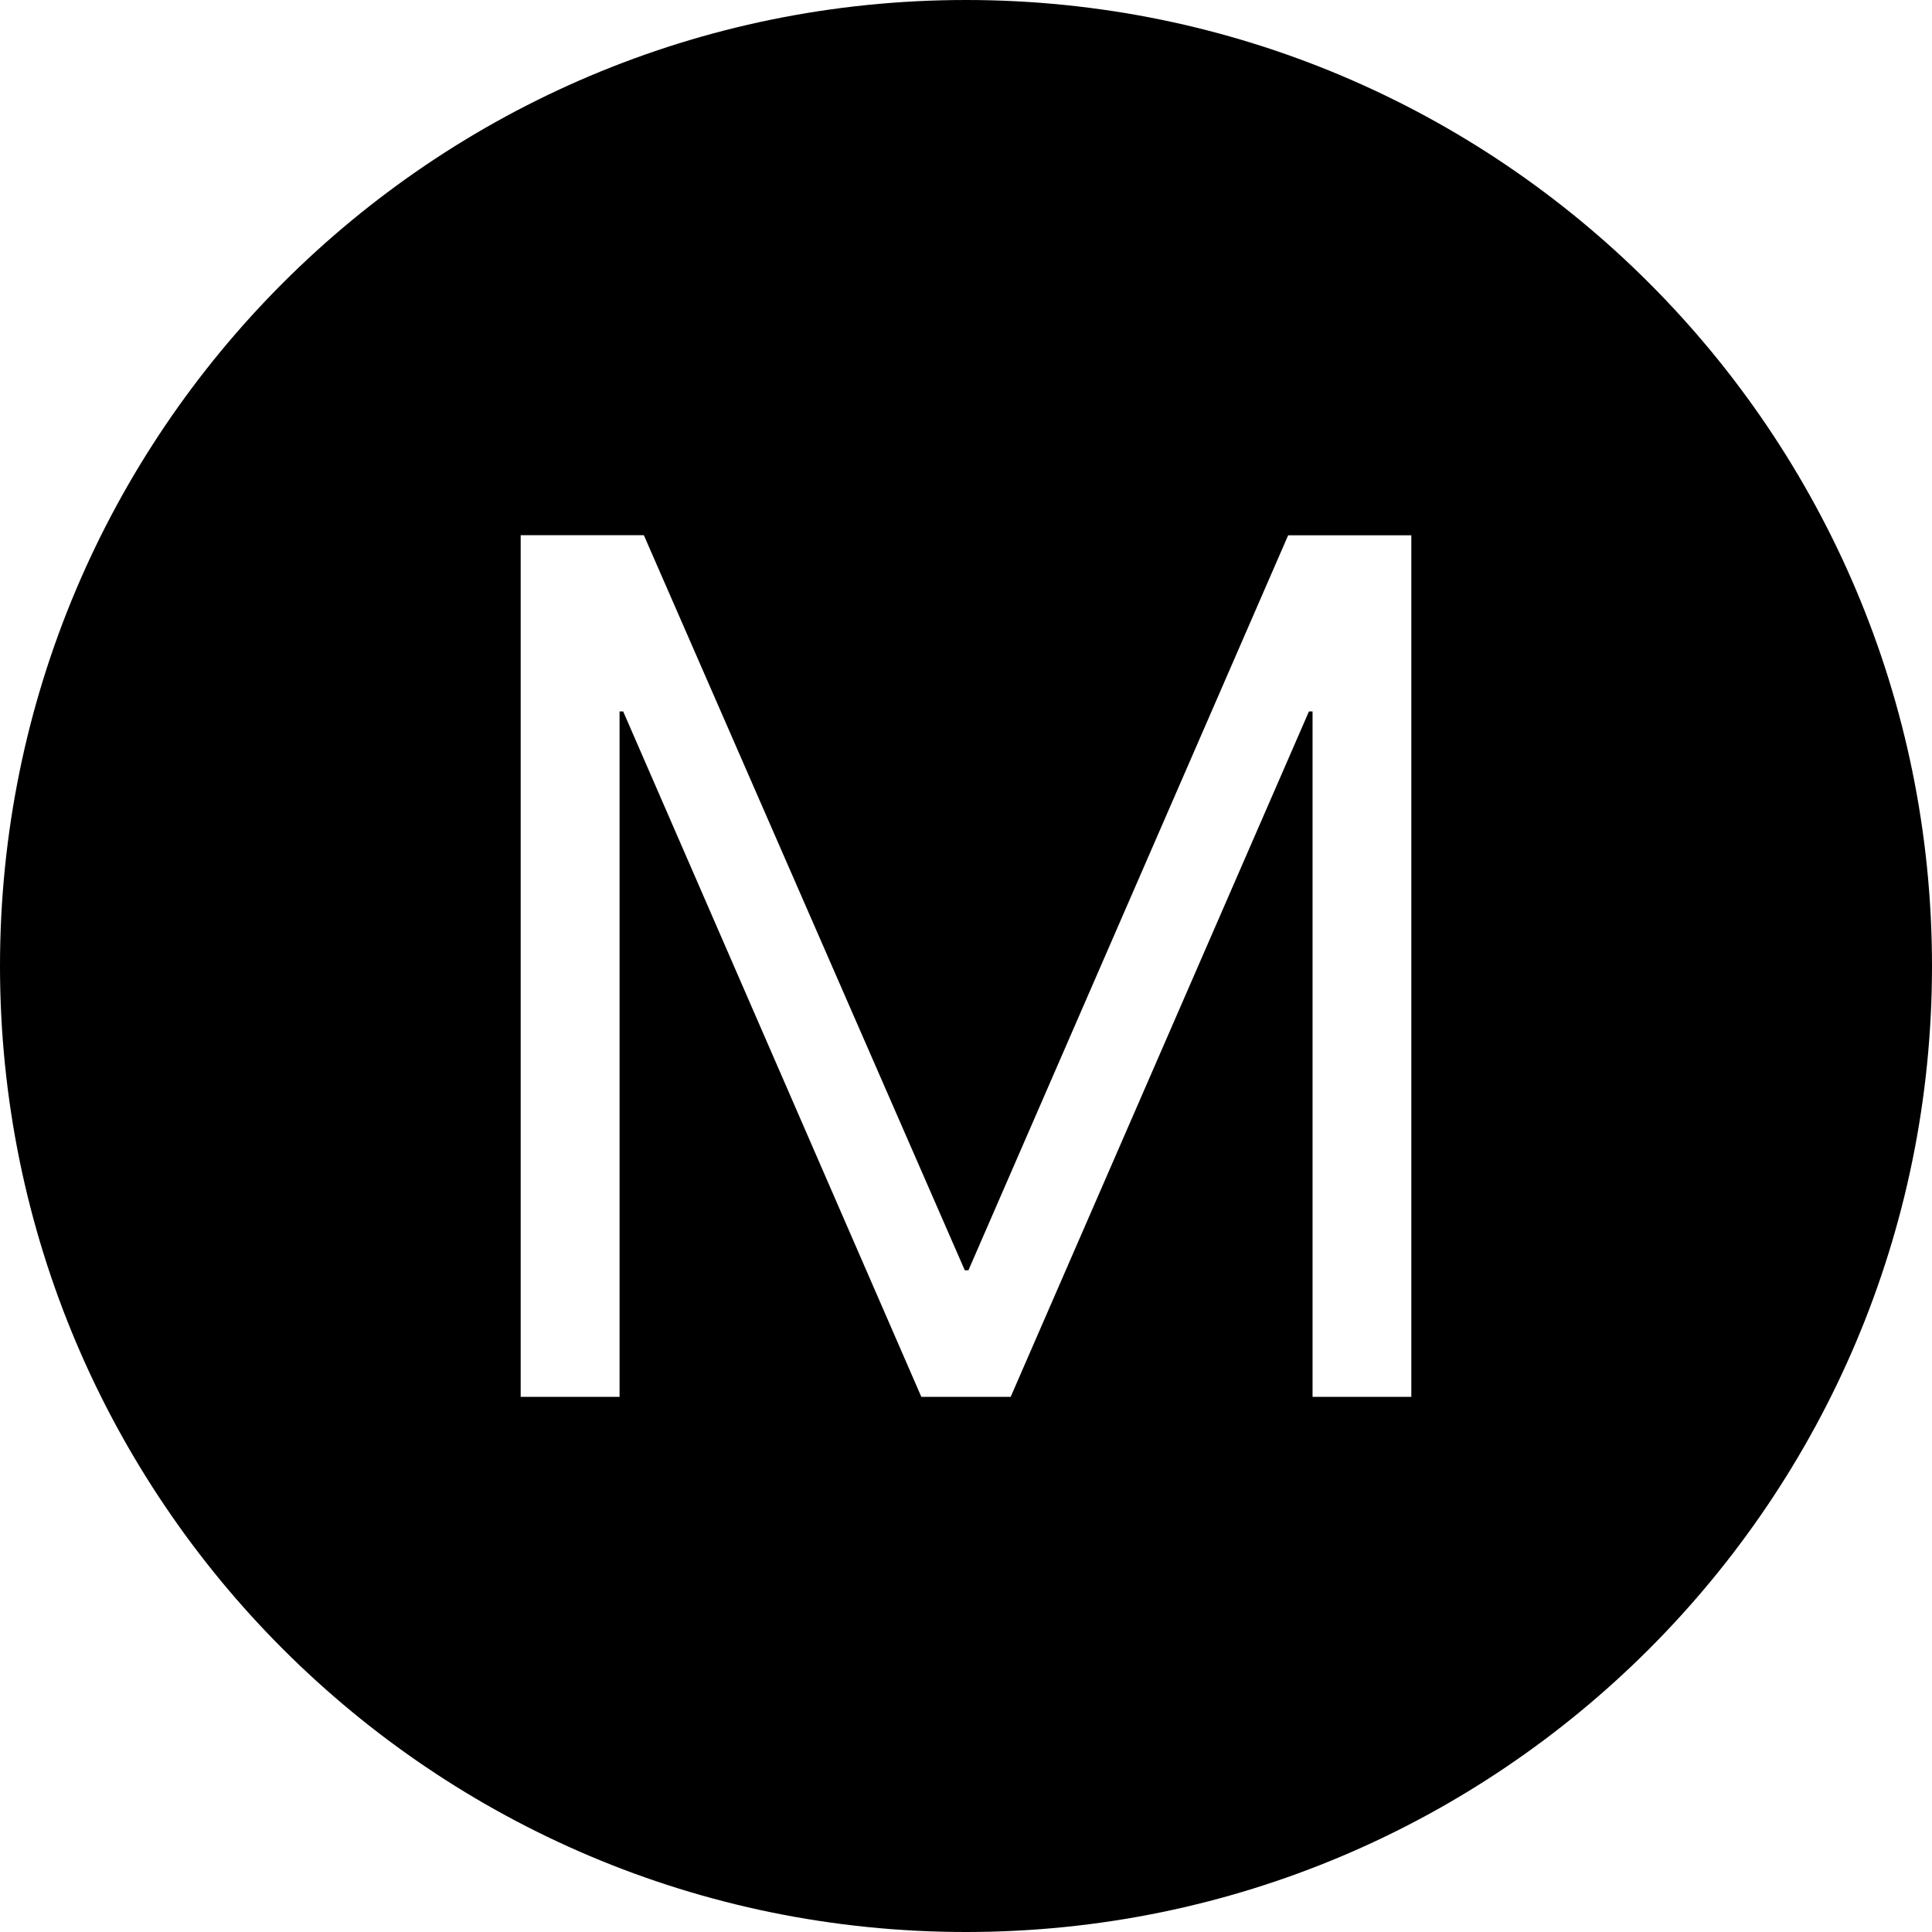 <!-- Generated by IcoMoon.io -->
<svg version="1.1" xmlns="http://www.w3.org/2000/svg" width="32" height="32" viewBox="0 0 32 32">
<title>middle</title>
<path d="M16 0c-8.838 0-16 7.164-16 16s7.162 16 16 16c8.836 0 16-7.164 16-16s-7.164-16-16-16zM23.376 23.136h-1.636v-11.352h-0.060l-4.94 11.352h-1.48l-4.938-11.352h-0.060v11.352h-1.638v-14.272h2.040l5.316 12.176h0.060l5.296-12.174h2.040v14.27z"></path>
</svg>
